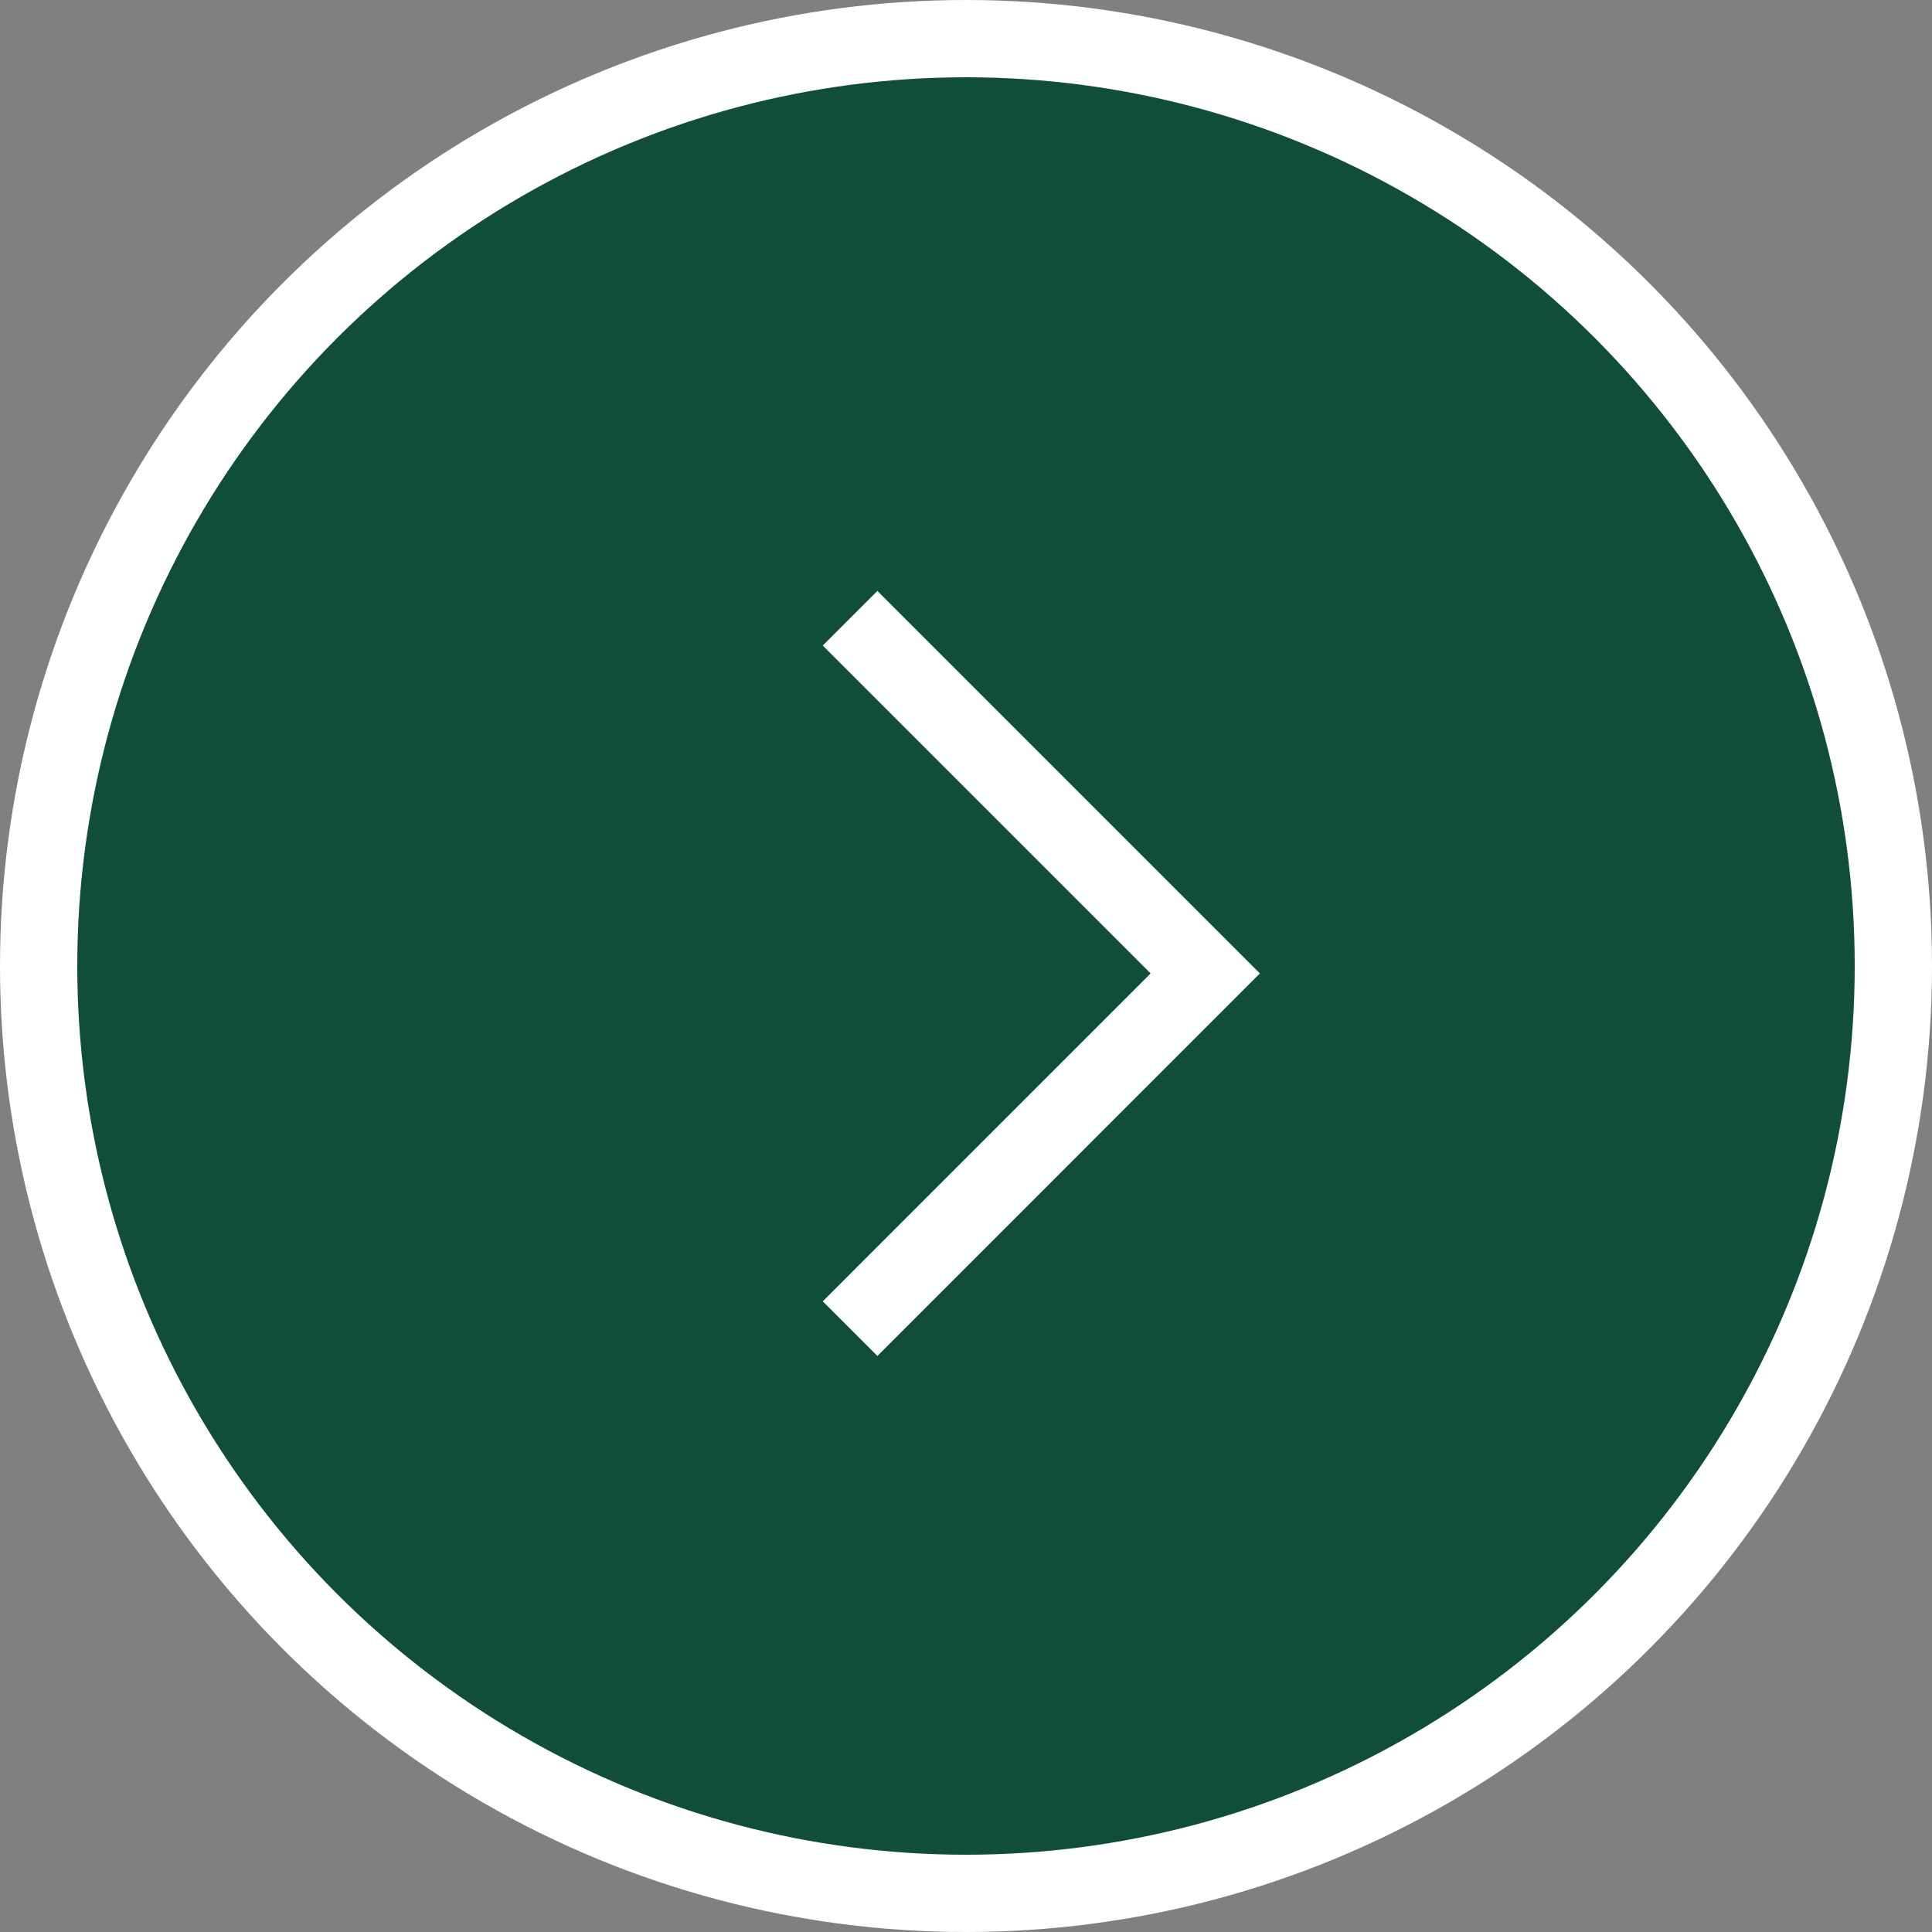 <svg viewBox="0 0 50 50" fill="none" xmlns="http://www.w3.org/2000/svg">
<rect x="0" y="0" width="50" height="50" fill="#808080" stroke="none"/>
<circle cx="25" cy="25" r="24" fill="#104D3A" stroke="white" stroke-width="2"/>
<path d="M22 16L31.192 25.192L22 34.385" stroke="white" stroke-width="2"/>
</svg>
